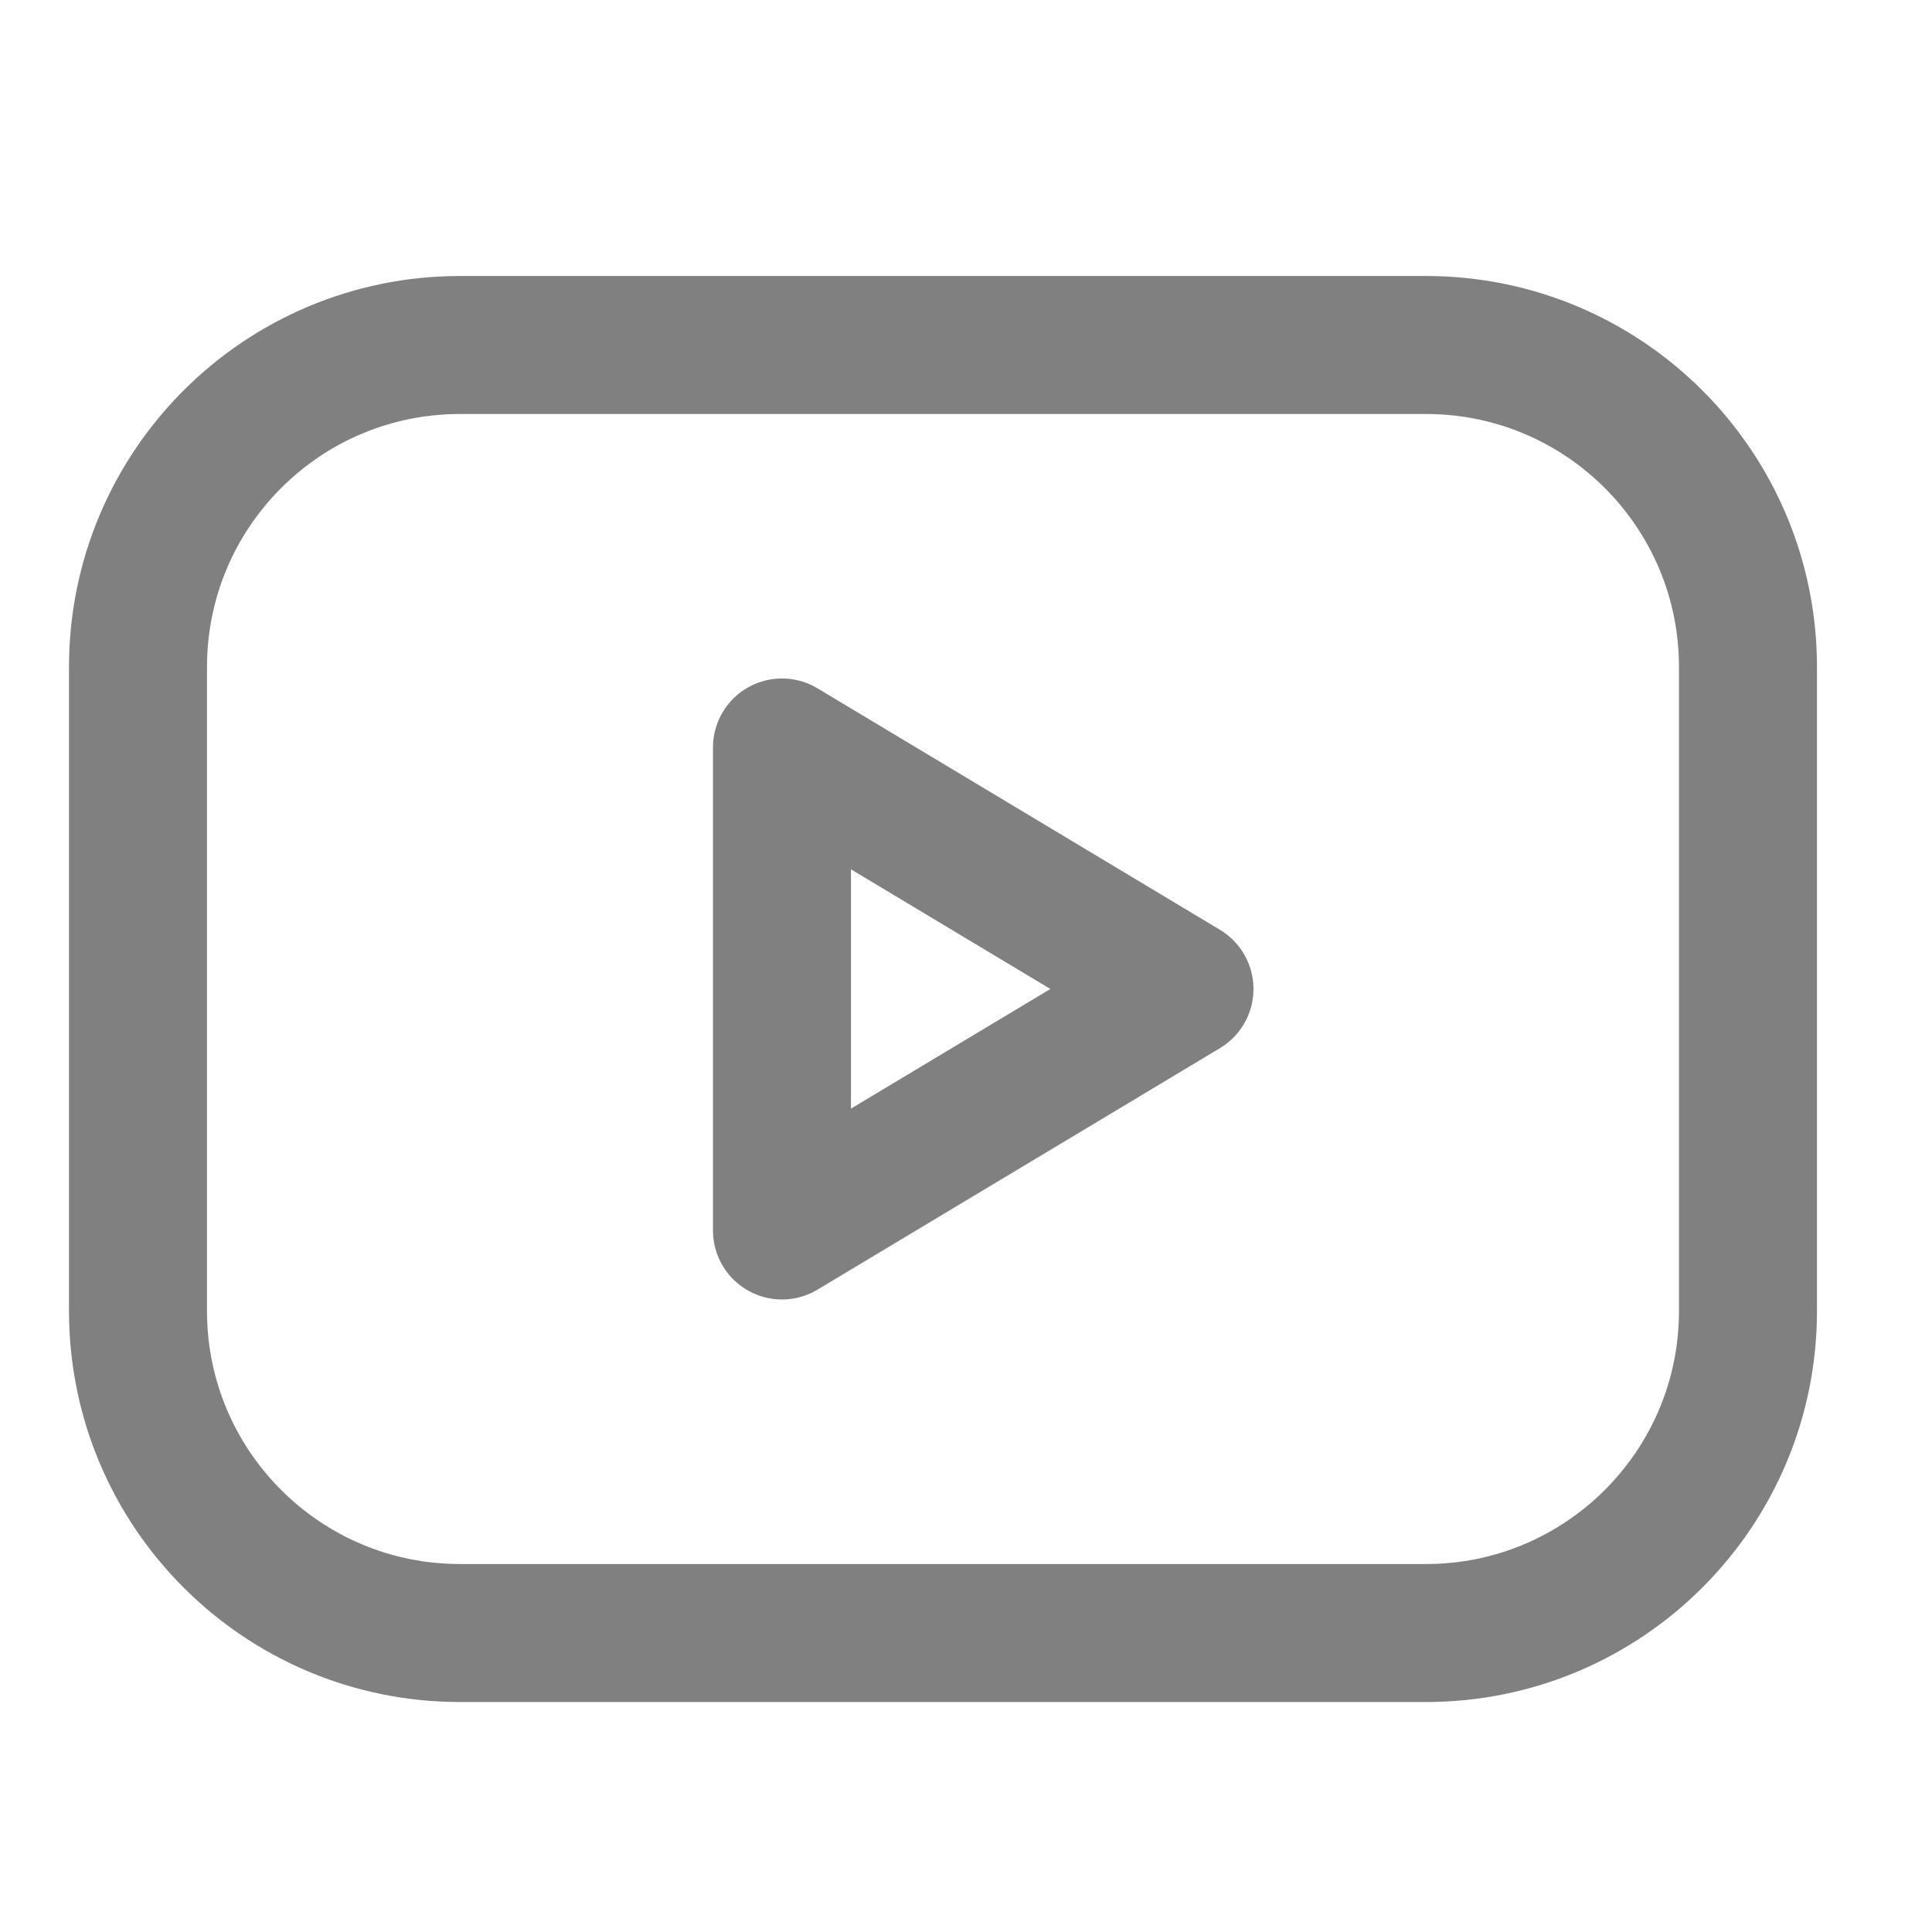 <svg width="28" height="28" viewBox="0 0 28 28" fill="none" xmlns="http://www.w3.org/2000/svg">
<path d="M20.666 5H6.666C4.089 5 2 7.089 2 9.667V19C2 21.577 4.089 23.667 6.666 23.667H20.666C23.244 23.667 25.333 21.577 25.333 19V9.667C25.333 7.089 23.244 5 20.666 5Z" stroke="#808080" stroke-width="2" stroke-linecap="round" stroke-linejoin="round"/>
<path d="M17.166 14.333L11.333 10.833V17.833L17.166 14.333Z" stroke="#808080" stroke-width="2" stroke-linecap="round" stroke-linejoin="round"/>
</svg>
